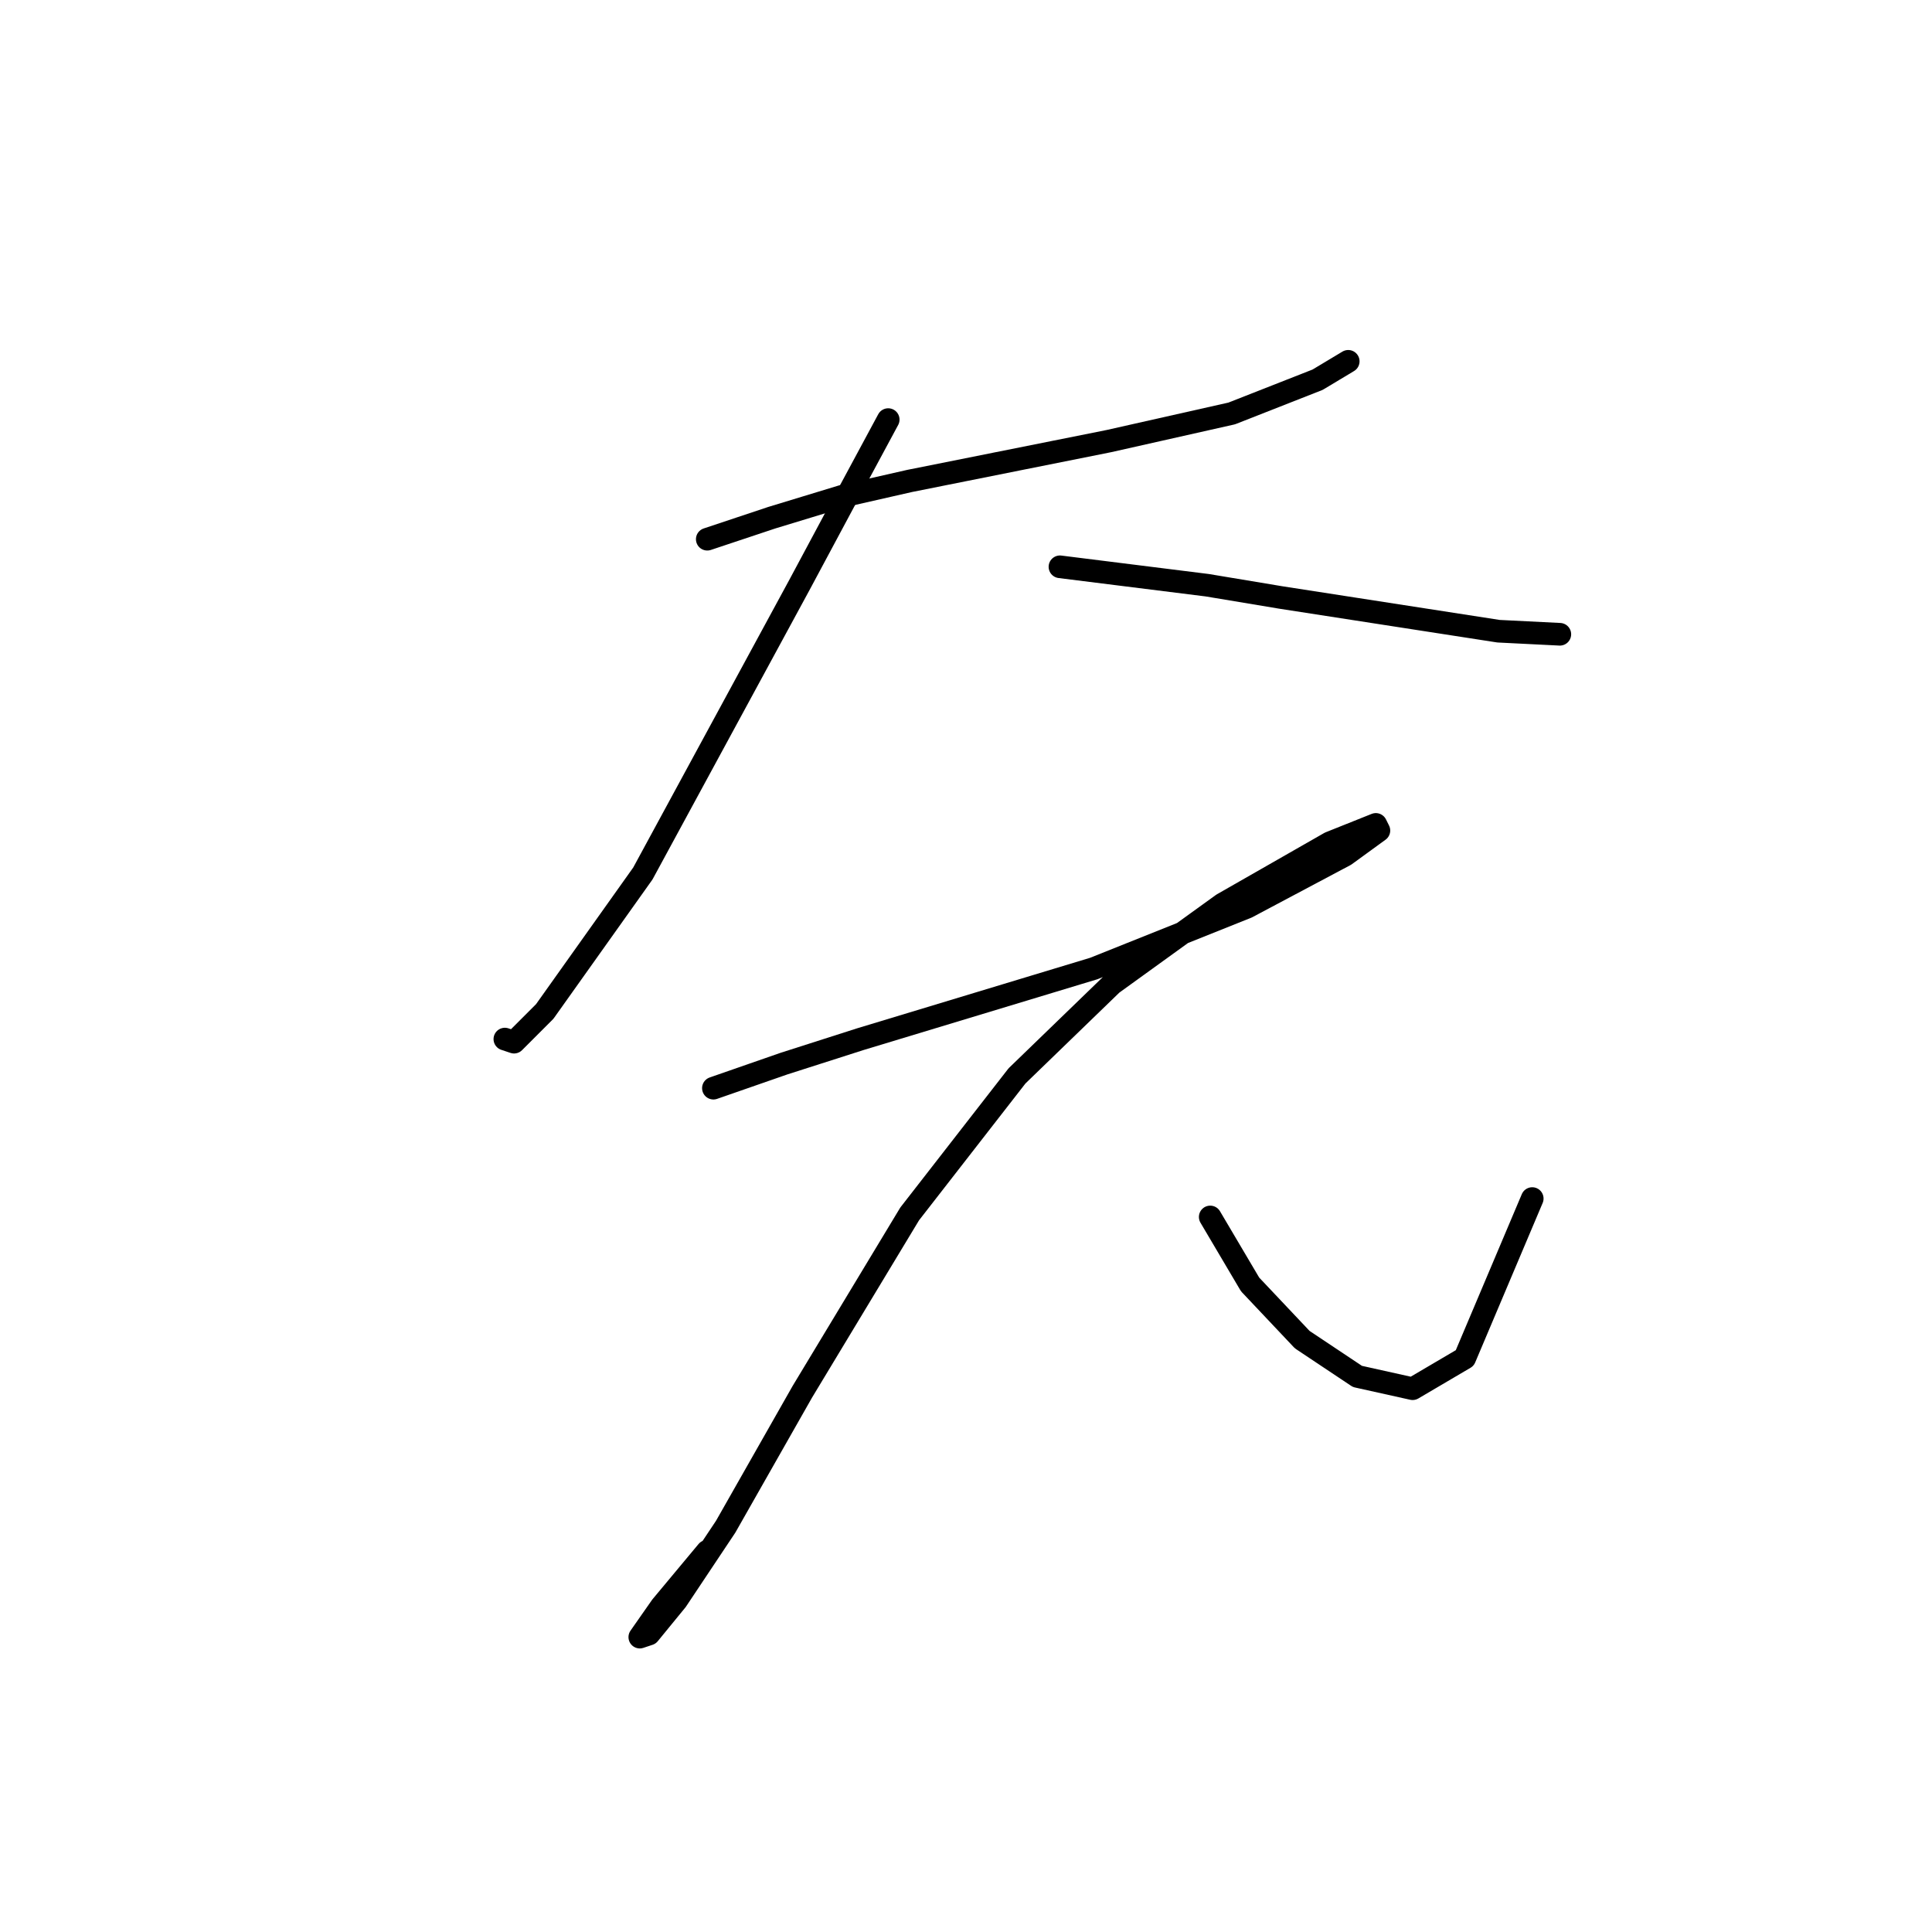 <?xml version="1.0" standalone="no"?>
    <svg width="256" height="256" xmlns="http://www.w3.org/2000/svg" version="1.1">
    <polyline stroke="black" stroke-width="3" stroke-linecap="round" fill="transparent" stroke-linejoin="round" points="93.717 71.447 102.25 68.603 111.597 65.758 120.537 63.726 146.951 58.443 163.205 54.786 174.584 50.316 178.647 47.878 178.647 47.878 " />
        <polyline stroke="black" stroke-width="3" stroke-linecap="round" fill="transparent" stroke-linejoin="round" points="117.692 55.599 112.003 66.164 105.908 77.543 85.183 115.741 72.179 134.027 68.116 138.091 66.897 137.685 66.897 137.685 " />
        <polyline stroke="black" stroke-width="3" stroke-linecap="round" fill="transparent" stroke-linejoin="round" points="140.449 75.104 159.954 77.543 169.707 79.168 198.559 83.638 206.686 84.044 206.686 84.044 " />
        <polyline stroke="black" stroke-width="3" stroke-linecap="round" fill="transparent" stroke-linejoin="round" points="94.53 144.187 103.876 140.936 114.035 137.685 144.919 128.338 165.237 120.211 178.241 113.303 182.711 110.052 182.305 109.239 176.209 111.677 161.986 119.805 147.357 130.37 134.76 142.561 120.537 160.848 106.314 184.417 96.155 202.297 89.653 212.05 85.996 216.52 84.777 216.926 87.621 212.862 93.717 205.548 93.717 205.548 " />
        <polyline stroke="black" stroke-width="3" stroke-linecap="round" fill="transparent" stroke-linejoin="round" points="160.361 161.254 165.644 170.194 172.552 177.509 179.866 182.385 187.181 184.01 194.089 179.947 203.029 158.816 203.029 158.816 " />
        </svg>